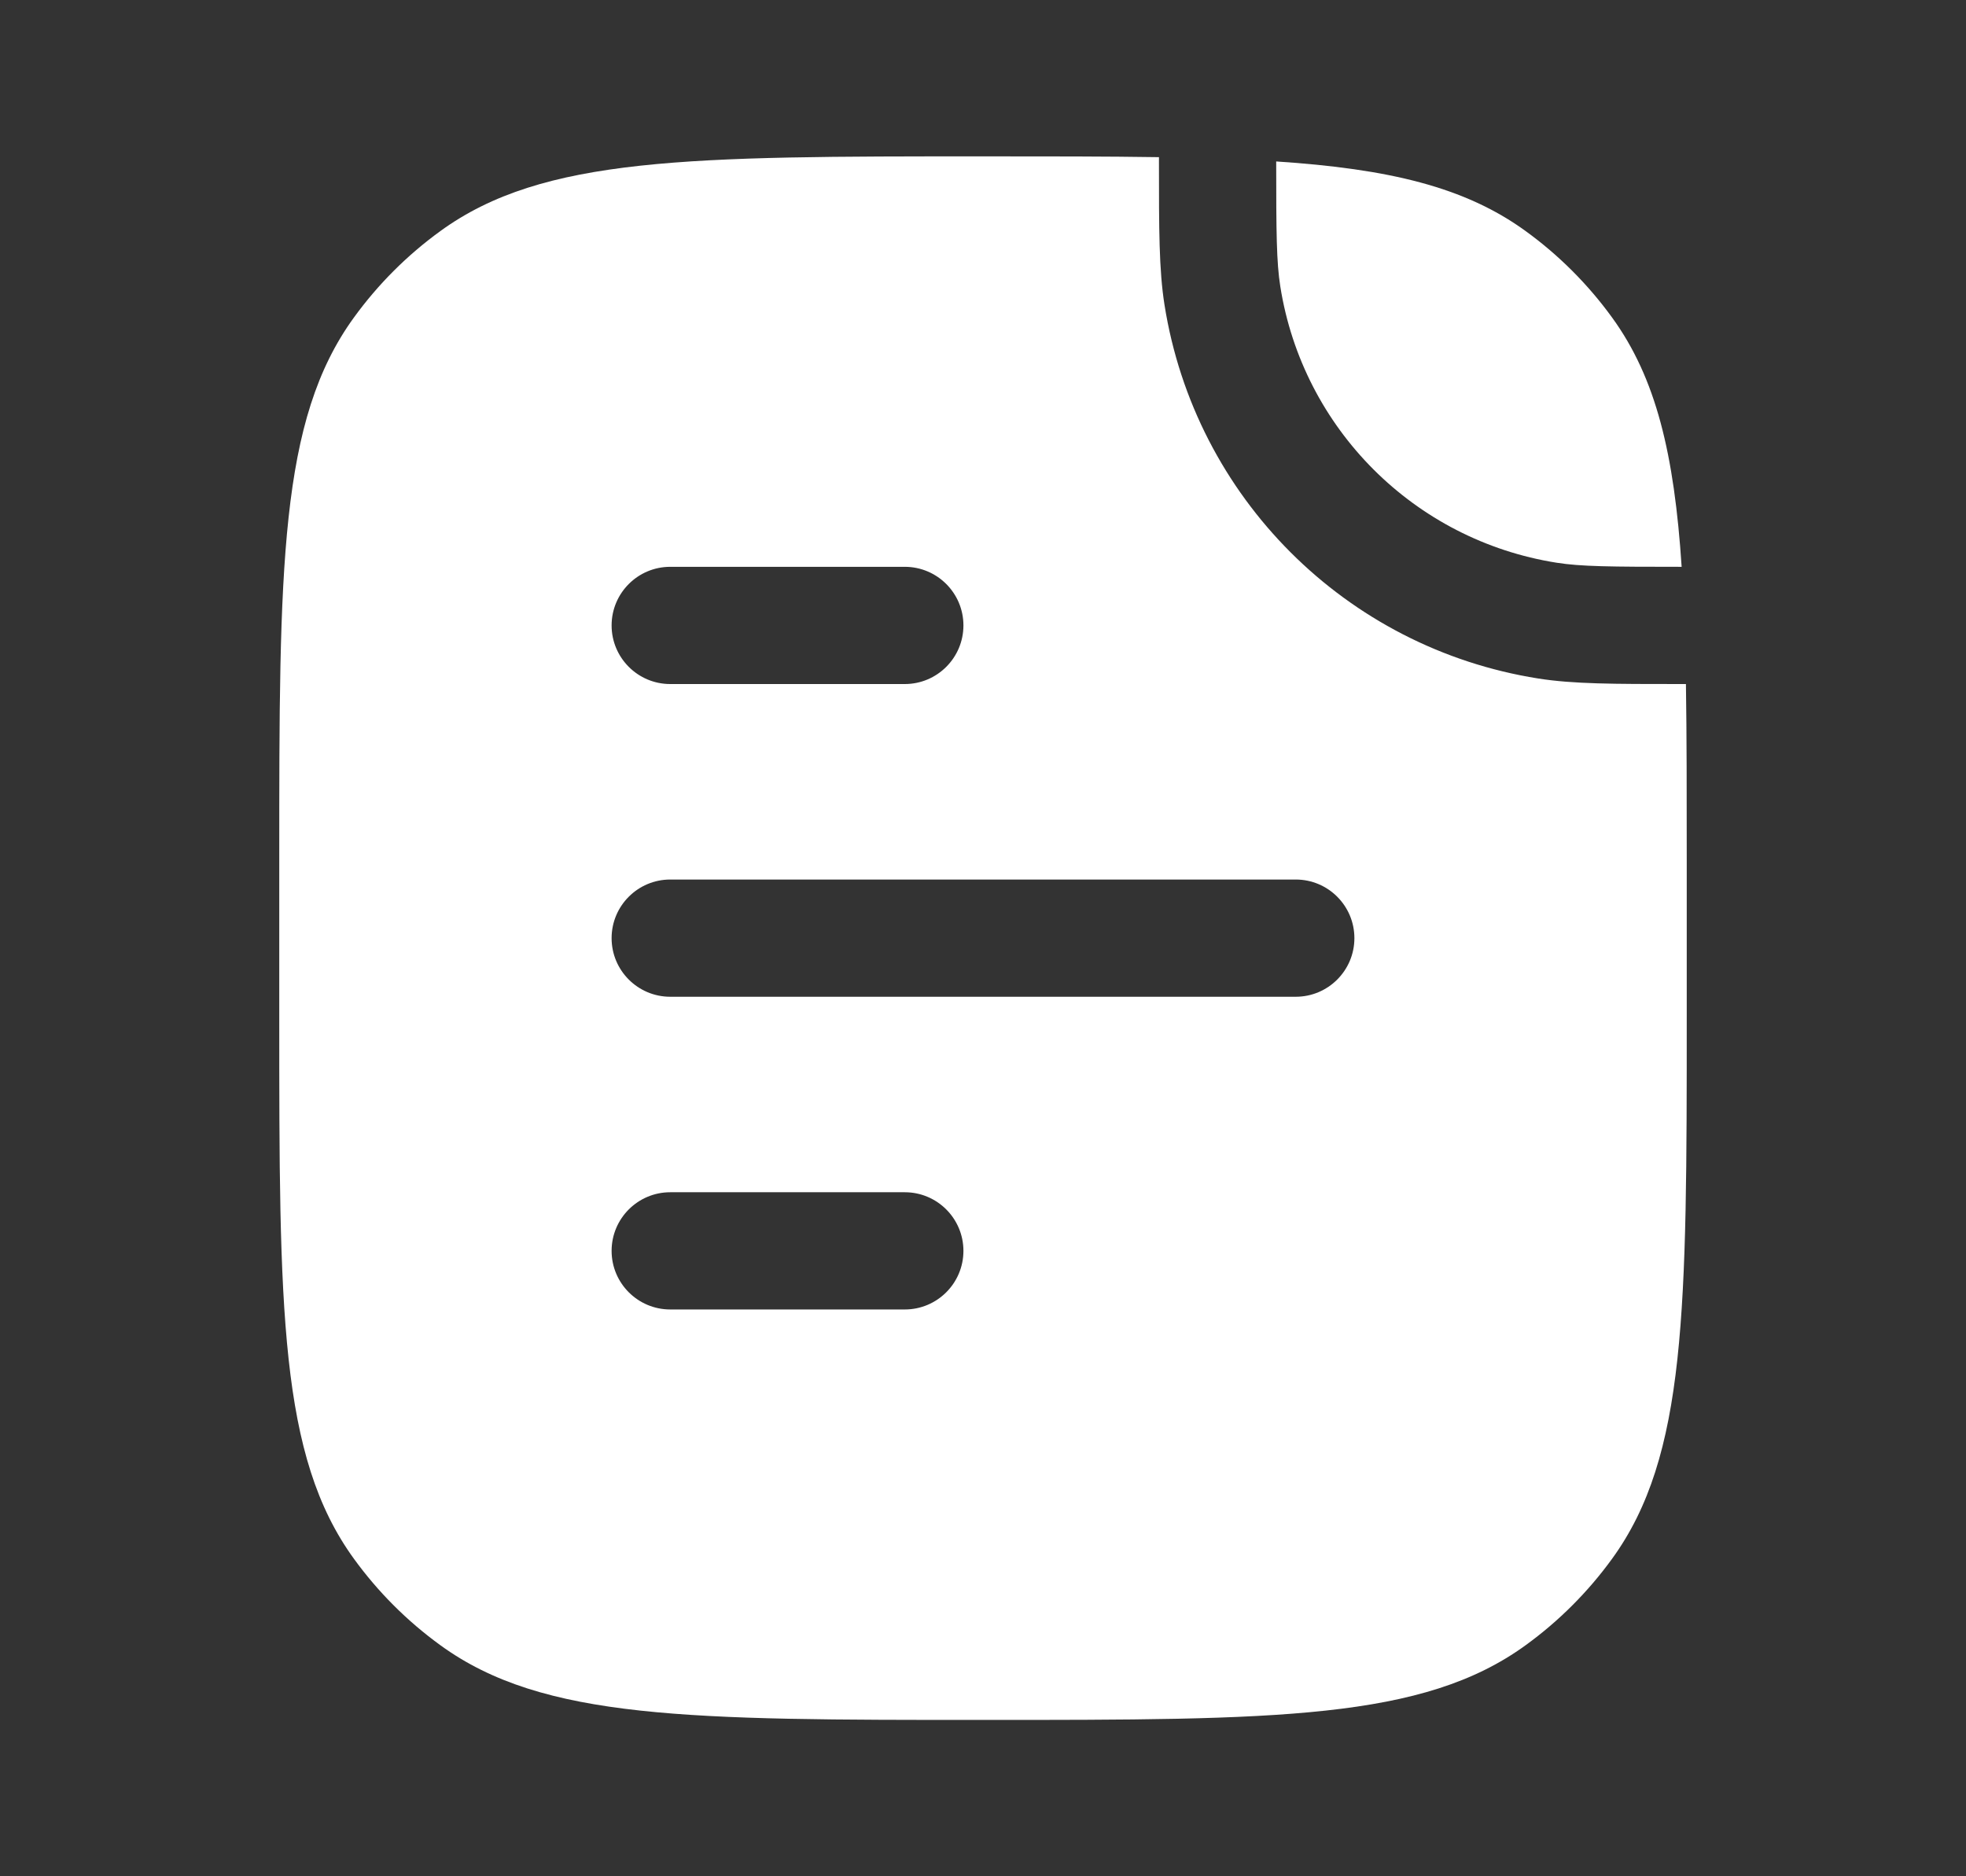 <svg width="22" height="21" viewBox="0 0 22 21" fill="none" xmlns="http://www.w3.org/2000/svg">
<rect x="0" y="0" width="22" height="21" fill="#333333" stroke="none"/>
<path fill-rule="evenodd" clip-rule="evenodd" d="M3.125 11.375C3.125 14.656 3.125 16.297 3.961 17.447C4.23 17.818 4.557 18.145 4.928 18.414C6.078 19.25 7.719 19.25 11 19.25C14.281 19.25 15.921 19.25 17.072 18.414C17.443 18.145 17.77 17.818 18.039 17.447C18.875 16.297 18.875 14.656 18.875 11.375V9.625C18.875 8.891 18.875 8.239 18.866 7.656L18.804 7.656C18.059 7.656 17.605 7.656 17.213 7.594C15.06 7.253 13.372 5.565 13.031 3.412C12.969 3.02 12.969 2.566 12.969 1.821L12.969 1.759C12.386 1.75 11.734 1.75 11 1.75C7.719 1.75 6.078 1.75 4.928 2.586C4.557 2.855 4.23 3.182 3.961 3.553C3.125 4.703 3.125 6.344 3.125 9.625V11.375ZM7.5 6.344C7.138 6.344 6.844 6.638 6.844 7C6.844 7.362 7.138 7.656 7.5 7.656H10.125C10.487 7.656 10.781 7.362 10.781 7C10.781 6.638 10.487 6.344 10.125 6.344H7.5ZM7.5 9.844C7.138 9.844 6.844 10.138 6.844 10.5C6.844 10.862 7.138 11.156 7.5 11.156H14.5C14.862 11.156 15.156 10.862 15.156 10.5C15.156 10.138 14.862 9.844 14.5 9.844H7.5ZM7.5 13.344C7.138 13.344 6.844 13.638 6.844 14C6.844 14.362 7.138 14.656 7.5 14.656H10.125C10.487 14.656 10.781 14.362 10.781 14C10.781 13.638 10.487 13.344 10.125 13.344H7.5Z" fill="white"/>
<path d="M17.418 6.298C17.688 6.341 18.021 6.344 18.818 6.344C18.735 5.084 18.533 4.233 18.039 3.553C17.77 3.182 17.443 2.855 17.072 2.586C16.392 2.092 15.541 1.89 14.281 1.807C14.281 2.604 14.284 2.937 14.327 3.207C14.579 4.798 15.827 6.046 17.418 6.298Z" fill="white"/>
</svg>
